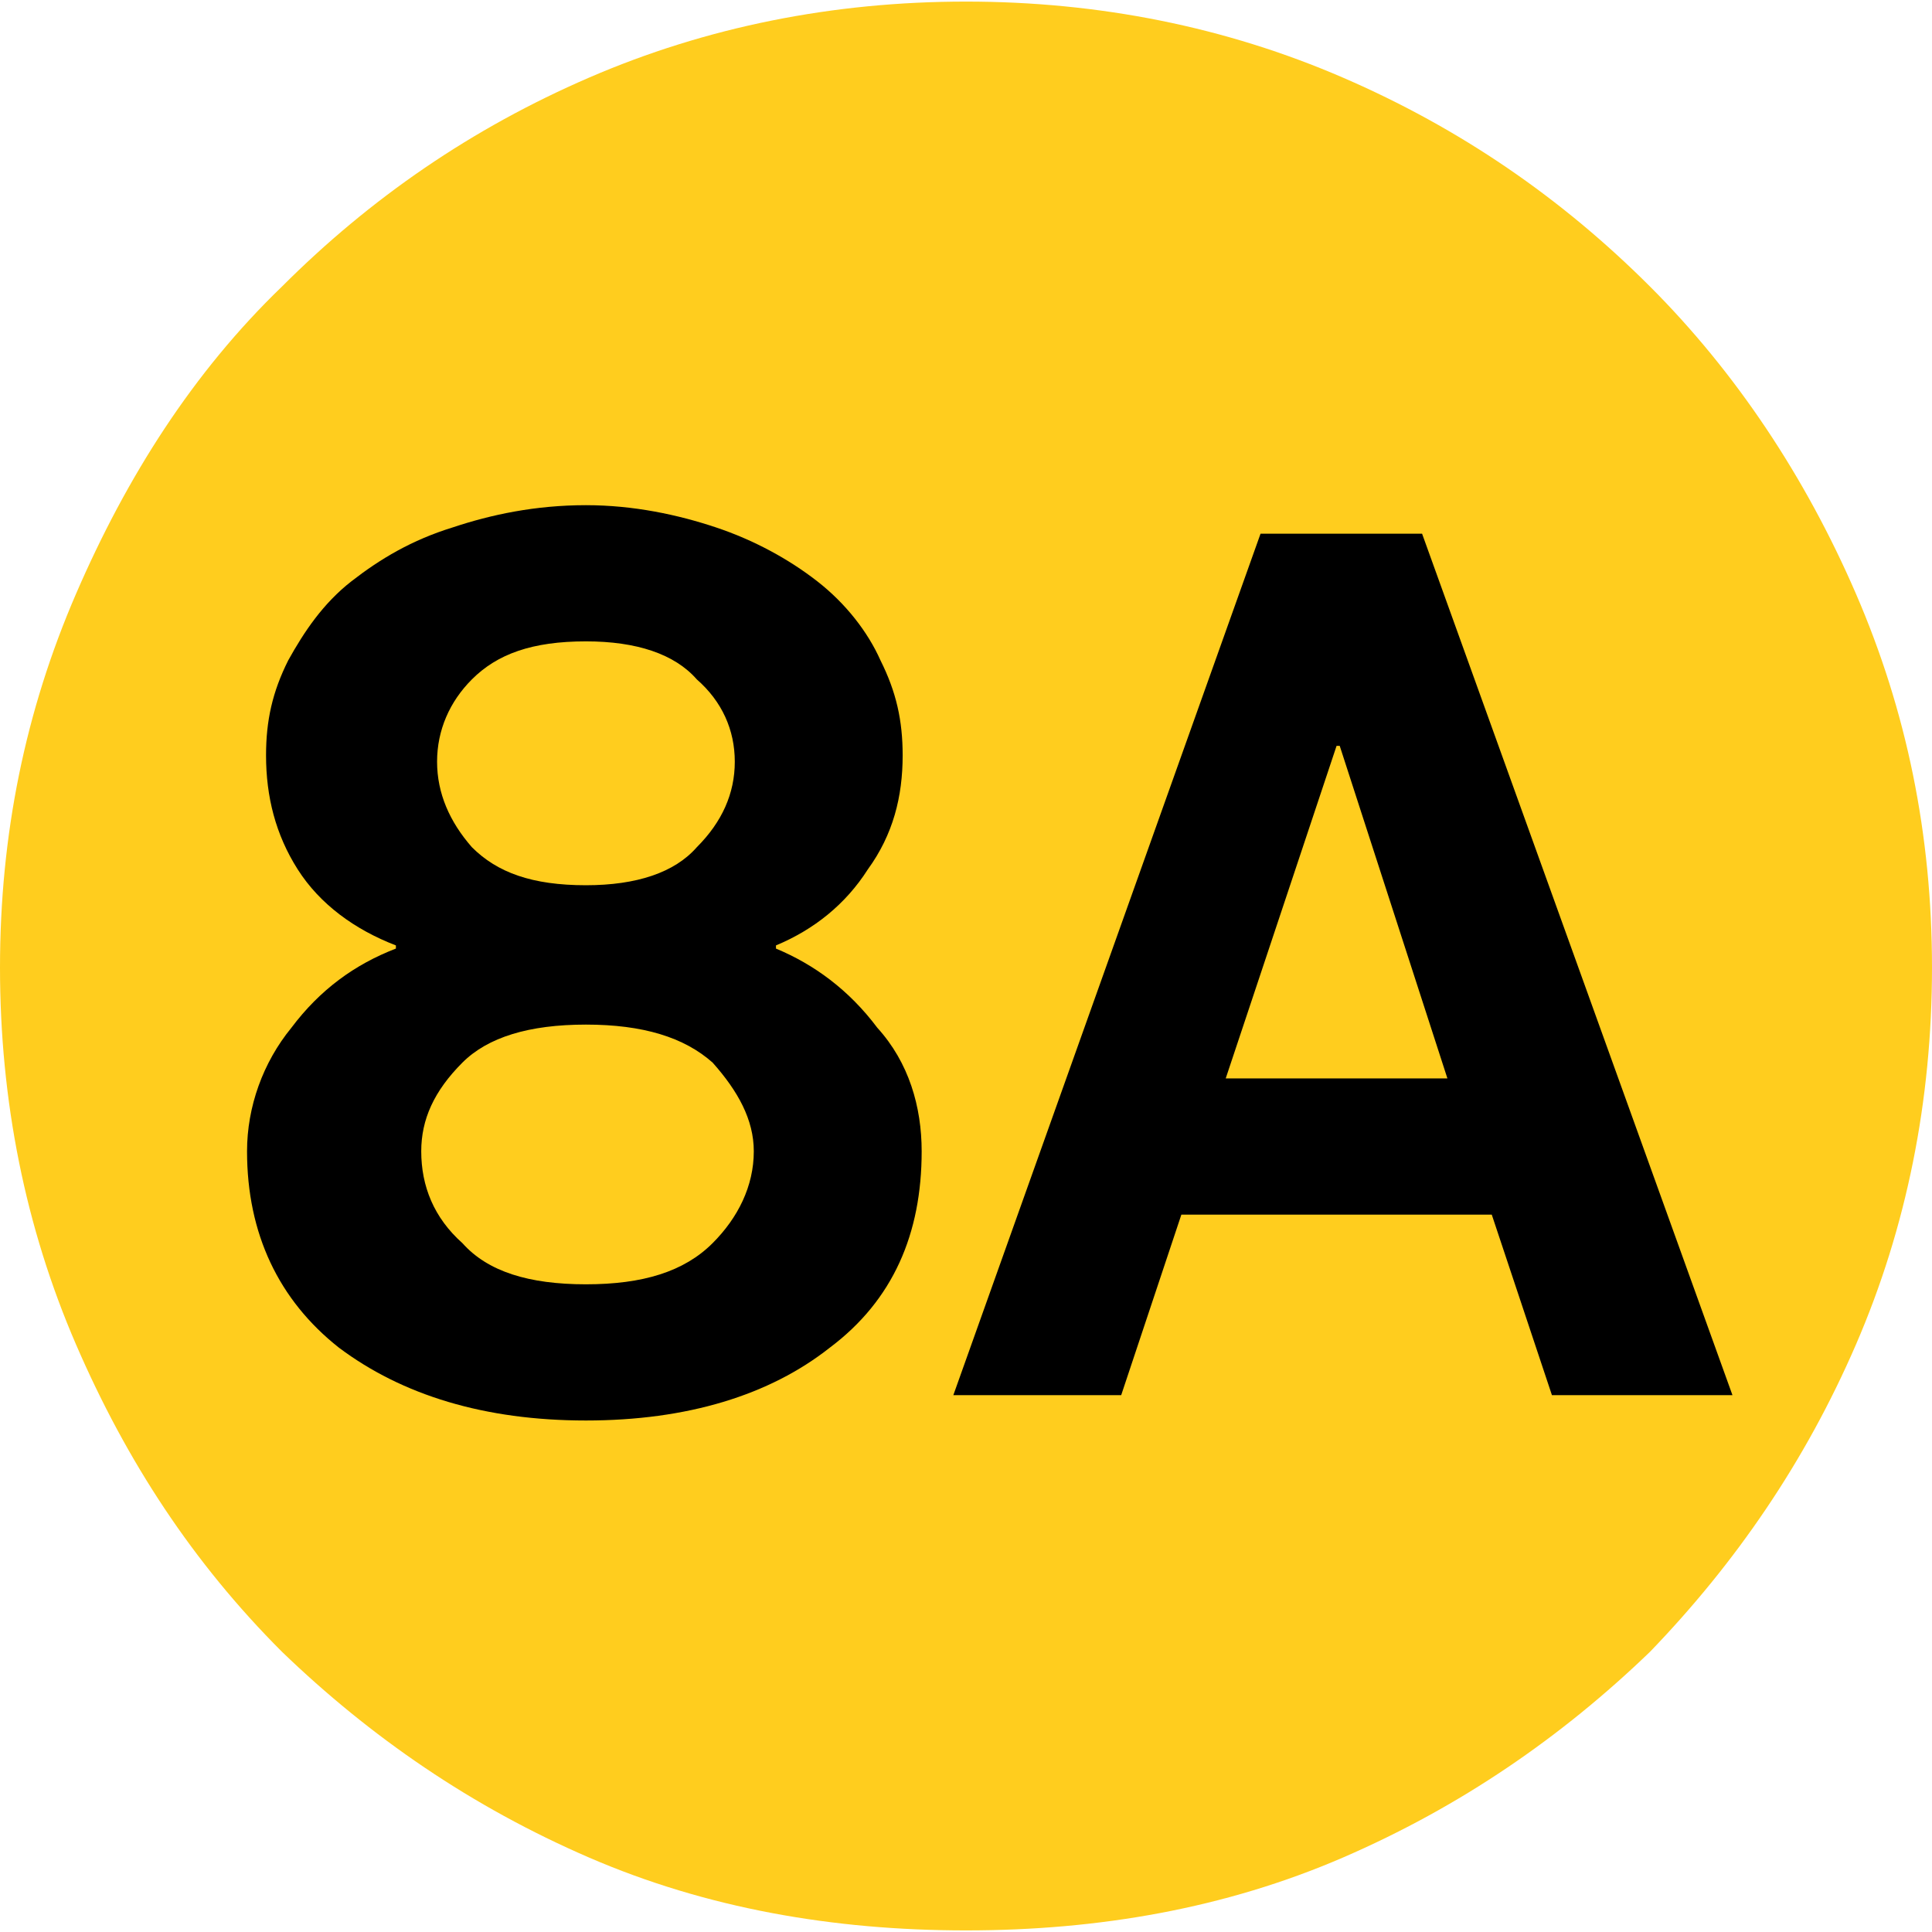 <svg xmlns="http://www.w3.org/2000/svg" width="18" height="18" viewBox="0 0 610 609" shape-rendering="geometricPrecision" text-rendering="geometricPrecision" image-rendering="optimizeQuality" fill-rule="evenodd" clip-rule="evenodd"><defs><style>.fil0,.fil1{fill:#000;fill-rule:nonzero}.fil0{fill:#ffcd1e}</style></defs><g id="Схема"><g id="_734656040"><path class="fil0" d="M0 305c0-42 8-81 24-118s37-70 65-97c28-28 60-50 97-66S263 0 305 0s82 8 119 24 69 38 97 66c27 27 49 60 65 97s24 76 24 118-8 82-24 119-38 69-65 97c-28 27-60 49-97 65s-77 23-119 23-82-7-119-23-69-38-97-65c-28-28-49-60-65-97S0 347 0 305z"/><path class="fil1" d="M490 440l-19-57h-98l-19 57h-53l97-272h51l98 272h-57zm-68-205l-35 105h70l-34-105h-1zm-237 44c16 0 28-4 35-12 8-8 12-17 12-27s-4-19-12-26c-7-8-19-12-35-12-17 0-28 4-36 12-7 7-11 16-11 26s4 19 11 27c8 8 19 12 36 12zm0 126c18 0 31-4 40-13 8-8 13-18 13-29 0-10-5-19-13-28-9-8-22-12-40-12s-31 4-39 12c-9 9-13 18-13 28 0 11 4 21 13 29 8 9 21 13 39 13zm0 43c-32 0-58-8-78-23-19-15-29-36-29-62 0-14 5-28 14-39 9-12 20-20 33-25v-1c-13-5-24-13-31-24s-10-23-10-36c0-11 2-20 7-30 5-9 11-18 20-25s19-13 32-17c12-4 26-7 42-7 15 0 29 3 41 7s23 10 32 17 16 16 20 25c5 10 7 19 7 30 0 13-3 25-11 36-7 11-17 19-29 24v1c12 5 23 13 32 25 10 11 14 25 14 39 0 26-9 47-29 62-19 15-45 23-77 23z"/></g></g></svg>